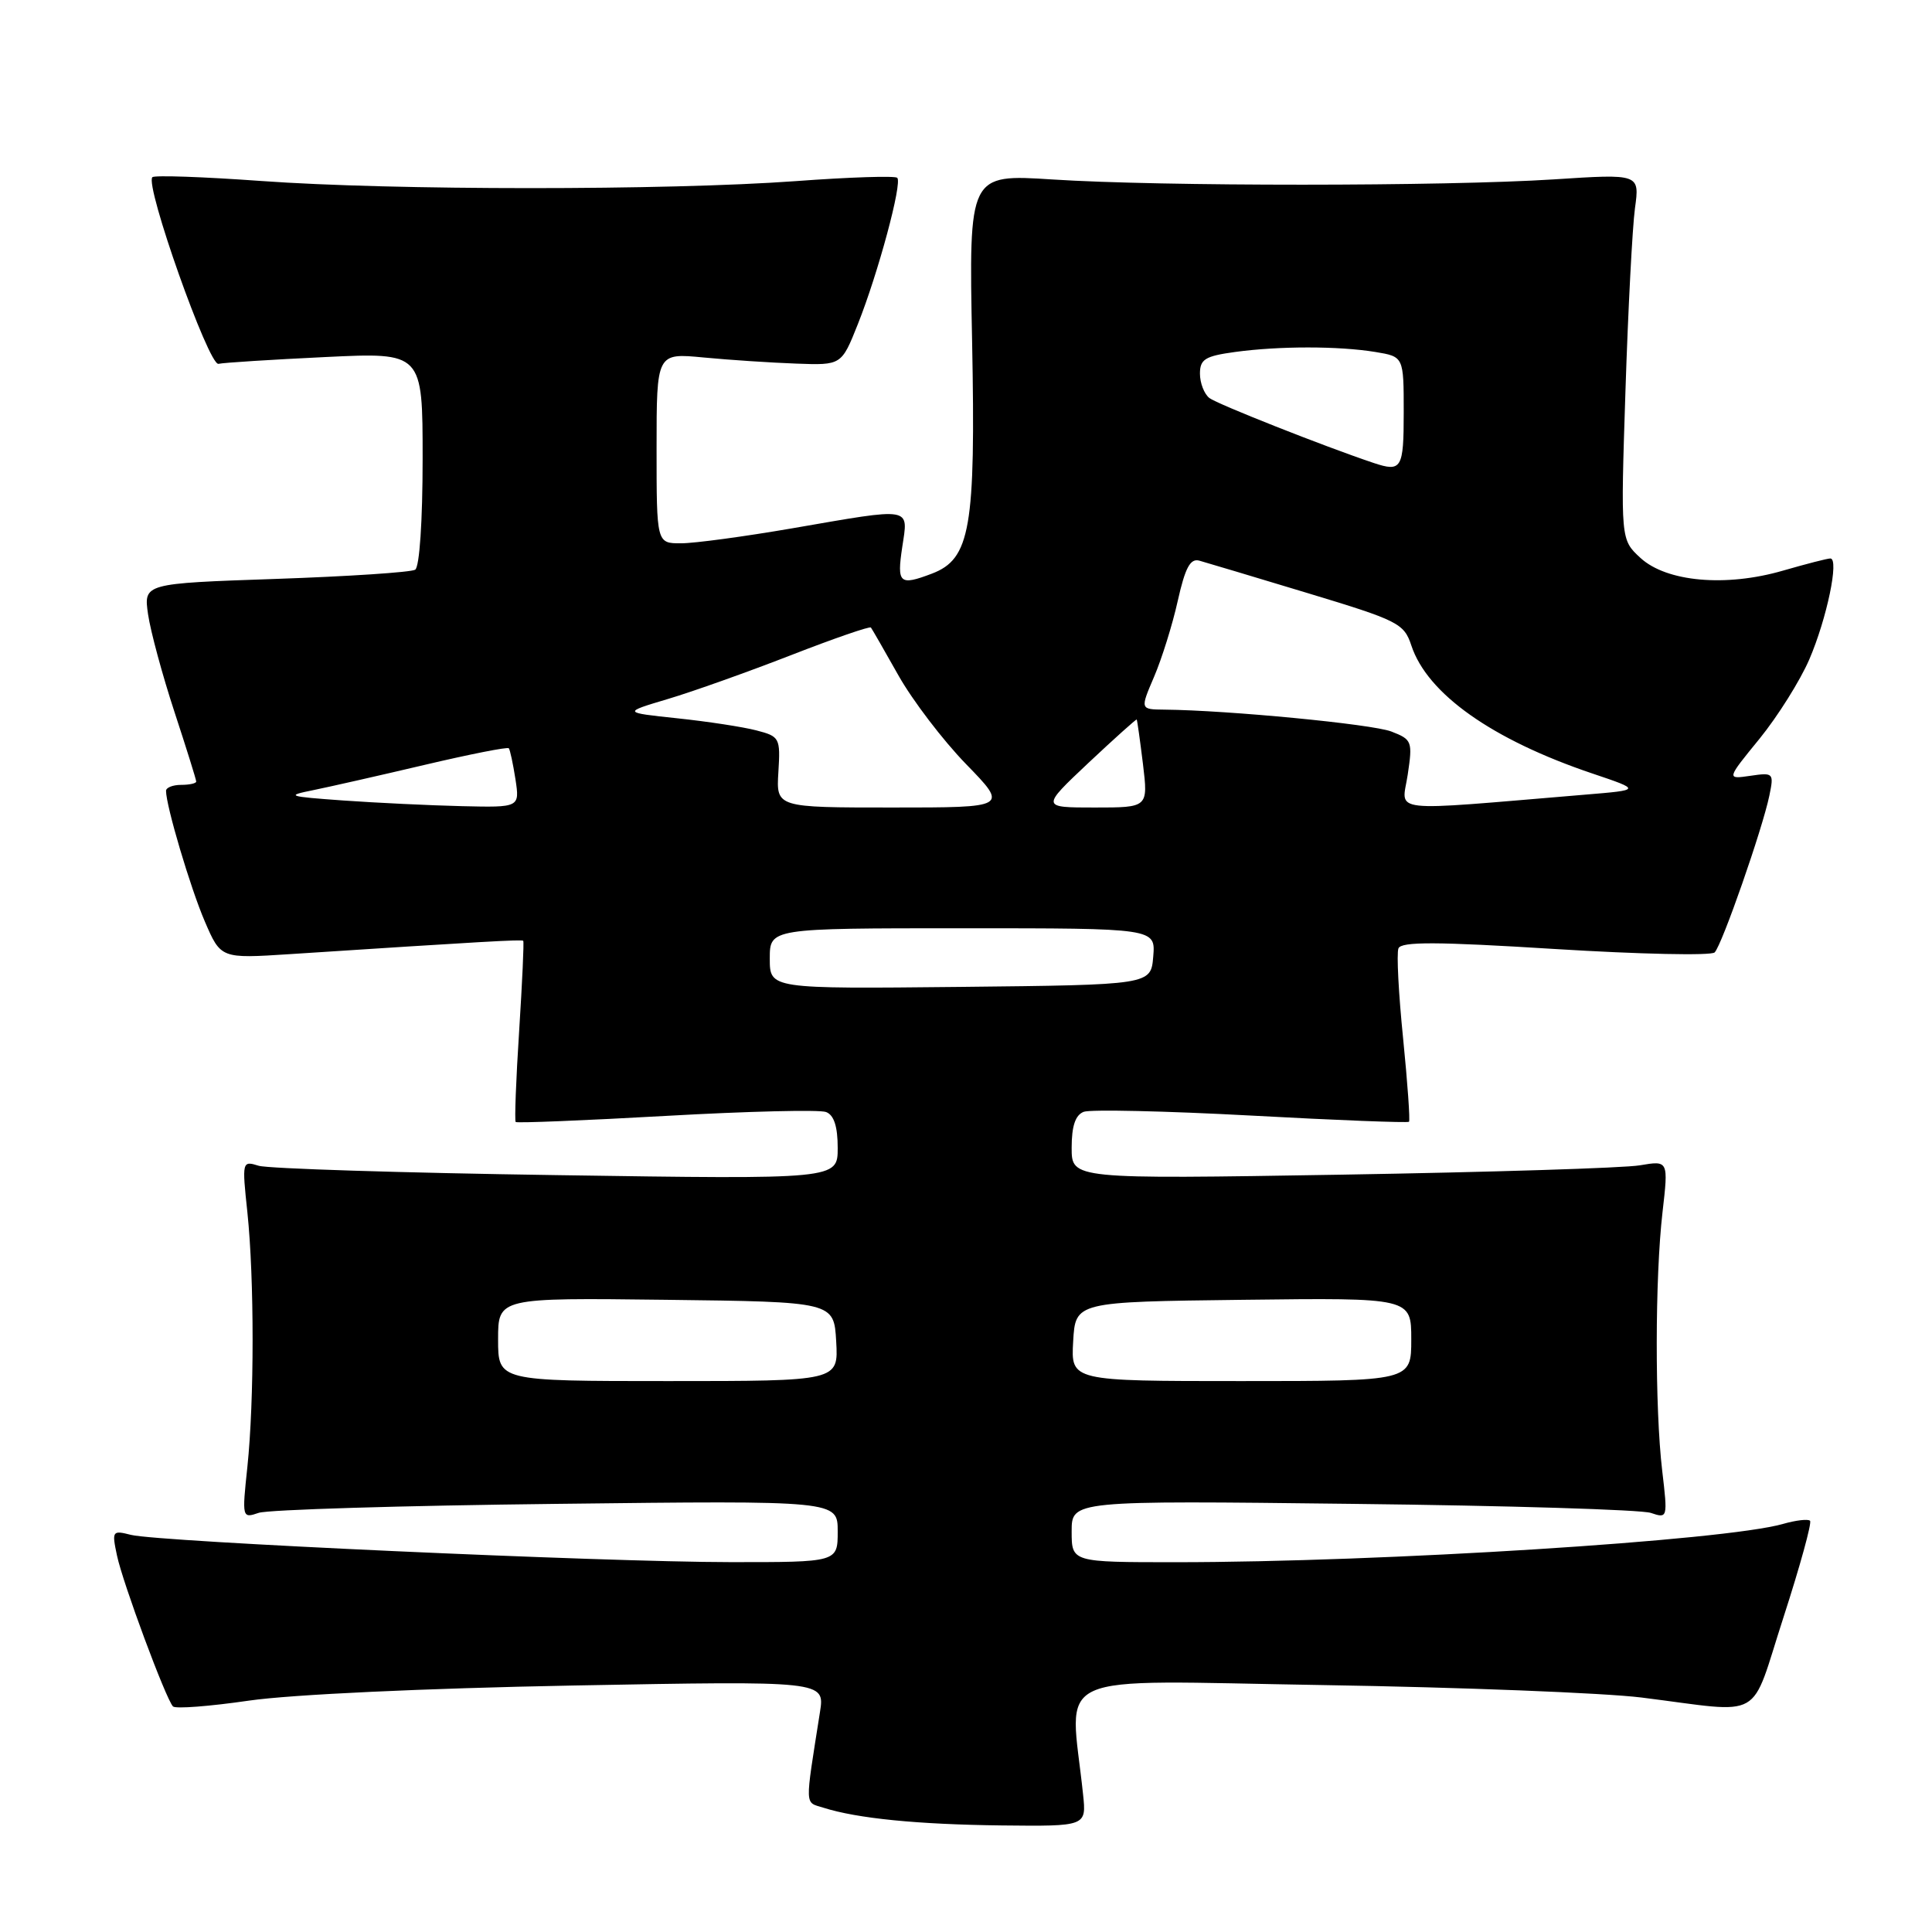 <?xml version="1.0" encoding="UTF-8" standalone="no"?>
<!DOCTYPE svg PUBLIC "-//W3C//DTD SVG 1.1//EN" "http://www.w3.org/Graphics/SVG/1.1/DTD/svg11.dtd" >
<svg xmlns="http://www.w3.org/2000/svg" xmlns:xlink="http://www.w3.org/1999/xlink" version="1.1" viewBox="0 0 256 256">
 <g >
 <path fill="currentColor"
d=" M 143.51 237.75 C 141.77 221.13 138.33 222.69 175.28 223.28 C 193.55 223.57 212.55 224.32 217.50 224.93 C 234.06 227.00 231.78 228.29 236.34 214.24 C 238.52 207.50 240.10 201.77 239.84 201.51 C 239.58 201.25 237.96 201.44 236.25 201.93 C 228.54 204.14 183.20 207.00 155.75 207.00 C 142.00 207.00 142.00 207.00 142.00 202.92 C 142.00 198.83 142.00 198.83 179.25 199.27 C 199.74 199.50 217.51 200.04 218.75 200.47 C 220.97 201.22 220.99 201.16 220.25 194.87 C 219.27 186.55 219.29 169.30 220.29 160.64 C 221.08 153.77 221.08 153.77 217.29 154.41 C 215.21 154.77 197.41 155.32 177.75 155.65 C 142.00 156.24 142.00 156.24 142.00 152.09 C 142.00 149.20 142.49 147.75 143.60 147.32 C 144.48 146.99 154.47 147.21 165.80 147.82 C 177.13 148.44 186.53 148.80 186.70 148.64 C 186.86 148.47 186.51 143.50 185.92 137.60 C 185.32 131.70 185.04 126.33 185.30 125.67 C 185.65 124.75 190.36 124.77 206.07 125.75 C 217.25 126.44 226.75 126.65 227.20 126.20 C 228.17 125.23 233.54 109.83 234.45 105.42 C 235.07 102.42 234.99 102.35 231.92 102.80 C 228.76 103.26 228.76 103.26 233.16 97.87 C 235.57 94.90 238.53 90.18 239.74 87.38 C 242.07 81.96 243.73 74.00 242.53 74.00 C 242.13 74.00 239.31 74.73 236.26 75.61 C 228.69 77.81 220.82 77.11 217.36 73.92 C 214.74 71.50 214.74 71.50 215.38 51.84 C 215.73 41.02 216.30 30.11 216.64 27.60 C 217.27 23.03 217.27 23.03 205.88 23.77 C 191.35 24.70 153.80 24.71 139.44 23.78 C 128.37 23.07 128.37 23.07 128.81 45.28 C 129.29 69.98 128.58 74.07 123.48 76.01 C 119.18 77.64 118.83 77.32 119.55 72.50 C 120.36 67.10 121.09 67.22 105.00 70.00 C 98.67 71.09 92.04 71.99 90.25 71.99 C 87.00 72.00 87.00 72.00 87.00 59.38 C 87.00 46.77 87.00 46.77 93.25 47.37 C 96.69 47.70 102.20 48.06 105.50 48.18 C 111.50 48.40 111.50 48.40 113.67 42.95 C 116.36 36.19 119.58 24.24 118.89 23.56 C 118.61 23.28 112.56 23.47 105.44 24.00 C 88.38 25.24 52.00 25.24 34.59 23.98 C 26.95 23.43 20.46 23.20 20.19 23.48 C 19.16 24.51 27.66 48.50 28.95 48.21 C 29.65 48.05 36.03 47.65 43.11 47.31 C 56.00 46.69 56.00 46.69 56.00 60.79 C 56.00 69.03 55.59 75.14 55.01 75.49 C 54.46 75.83 46.14 76.38 36.52 76.71 C 19.03 77.31 19.03 77.31 19.62 81.41 C 19.95 83.66 21.52 89.46 23.11 94.31 C 24.70 99.15 26.00 103.31 26.00 103.56 C 26.00 103.80 25.10 104.00 24.00 104.00 C 22.90 104.00 22.00 104.36 22.00 104.79 C 22.00 106.78 25.23 117.66 27.14 122.10 C 29.26 127.02 29.26 127.02 38.38 126.43 C 64.13 124.75 69.13 124.47 69.33 124.66 C 69.45 124.78 69.20 130.16 68.79 136.62 C 68.37 143.08 68.17 148.50 68.33 148.67 C 68.50 148.83 77.47 148.47 88.28 147.86 C 99.08 147.25 108.61 147.02 109.46 147.35 C 110.51 147.75 111.00 149.28 111.00 152.10 C 111.00 156.27 111.00 156.27 73.75 155.71 C 53.26 155.41 35.50 154.85 34.28 154.47 C 32.08 153.79 32.06 153.87 32.78 160.64 C 33.70 169.43 33.70 185.57 32.78 194.36 C 32.06 201.14 32.08 201.21 34.28 200.46 C 35.50 200.04 53.26 199.50 73.75 199.27 C 111.00 198.83 111.00 198.83 111.00 202.92 C 111.00 207.00 111.00 207.00 96.75 206.99 C 79.84 206.98 21.06 204.30 17.36 203.38 C 14.88 202.75 14.81 202.85 15.50 206.11 C 16.27 209.76 21.97 225.11 22.92 226.11 C 23.24 226.45 27.77 226.10 33.00 225.34 C 38.59 224.53 56.25 223.71 75.90 223.34 C 109.30 222.72 109.30 222.72 108.65 226.86 C 106.63 239.70 106.60 238.74 109.10 239.53 C 113.59 240.96 121.60 241.75 132.73 241.88 C 143.96 242.00 143.96 242.00 143.51 237.75 Z  M 66.00 177.48 C 66.00 171.96 66.00 171.96 88.25 172.23 C 110.50 172.50 110.50 172.50 110.80 177.75 C 111.10 183.00 111.10 183.00 88.55 183.00 C 66.00 183.00 66.00 183.00 66.00 177.48 Z  M 142.20 177.75 C 142.50 172.50 142.50 172.50 164.75 172.23 C 187.00 171.96 187.00 171.96 187.00 177.48 C 187.00 183.00 187.00 183.00 164.45 183.00 C 141.90 183.00 141.90 183.00 142.20 177.75 Z  M 102.00 127.02 C 102.00 123.00 102.00 123.00 127.56 123.00 C 153.12 123.00 153.12 123.00 152.81 126.75 C 152.50 130.50 152.50 130.50 127.25 130.77 C 102.00 131.03 102.00 131.03 102.00 127.02 Z  M 45.50 106.07 C 38.12 105.54 37.81 105.44 41.50 104.70 C 43.70 104.25 50.37 102.74 56.31 101.34 C 62.26 99.94 67.26 98.95 67.42 99.15 C 67.58 99.34 67.98 101.19 68.30 103.25 C 68.87 107.00 68.87 107.00 61.19 106.82 C 56.96 106.72 49.90 106.38 45.50 106.07 Z  M 103.14 102.30 C 103.42 97.77 103.31 97.58 100.22 96.78 C 98.46 96.32 93.75 95.60 89.76 95.18 C 82.50 94.41 82.50 94.41 88.50 92.62 C 91.80 91.64 99.14 89.02 104.82 86.81 C 110.49 84.60 115.25 82.96 115.40 83.15 C 115.55 83.34 117.19 86.20 119.05 89.50 C 120.91 92.80 124.94 98.09 128.01 101.25 C 133.60 107.00 133.60 107.00 118.22 107.00 C 102.85 107.00 102.85 107.00 103.14 102.30 Z  M 144.22 101.09 C 147.68 97.84 150.56 95.26 150.62 95.34 C 150.69 95.43 151.06 98.09 151.45 101.25 C 152.14 107.00 152.14 107.00 145.05 107.00 C 137.95 107.00 137.95 107.00 144.22 101.09 Z  M 186.53 102.65 C 187.19 98.23 187.10 97.99 184.36 96.93 C 181.81 95.95 162.74 94.11 154.29 94.03 C 151.07 94.00 151.07 94.00 152.92 89.68 C 153.94 87.30 155.36 82.77 156.06 79.61 C 157.05 75.20 157.72 73.96 158.92 74.29 C 159.79 74.53 166.23 76.46 173.24 78.58 C 185.28 82.22 186.04 82.60 187.01 85.53 C 189.12 91.93 197.71 98.01 210.99 102.49 C 217.48 104.68 217.48 104.68 209.99 105.30 C 183.34 107.52 185.76 107.80 186.53 102.65 Z  M 182.00 61.34 C 175.44 59.14 161.26 53.53 160.25 52.74 C 159.56 52.20 159.00 50.75 159.00 49.51 C 159.00 47.60 159.69 47.18 163.64 46.64 C 169.48 45.84 177.38 45.84 182.25 46.64 C 186.00 47.26 186.00 47.26 186.00 54.63 C 186.00 62.11 185.72 62.58 182.00 61.34 Z "/>
</g>
</svg>
